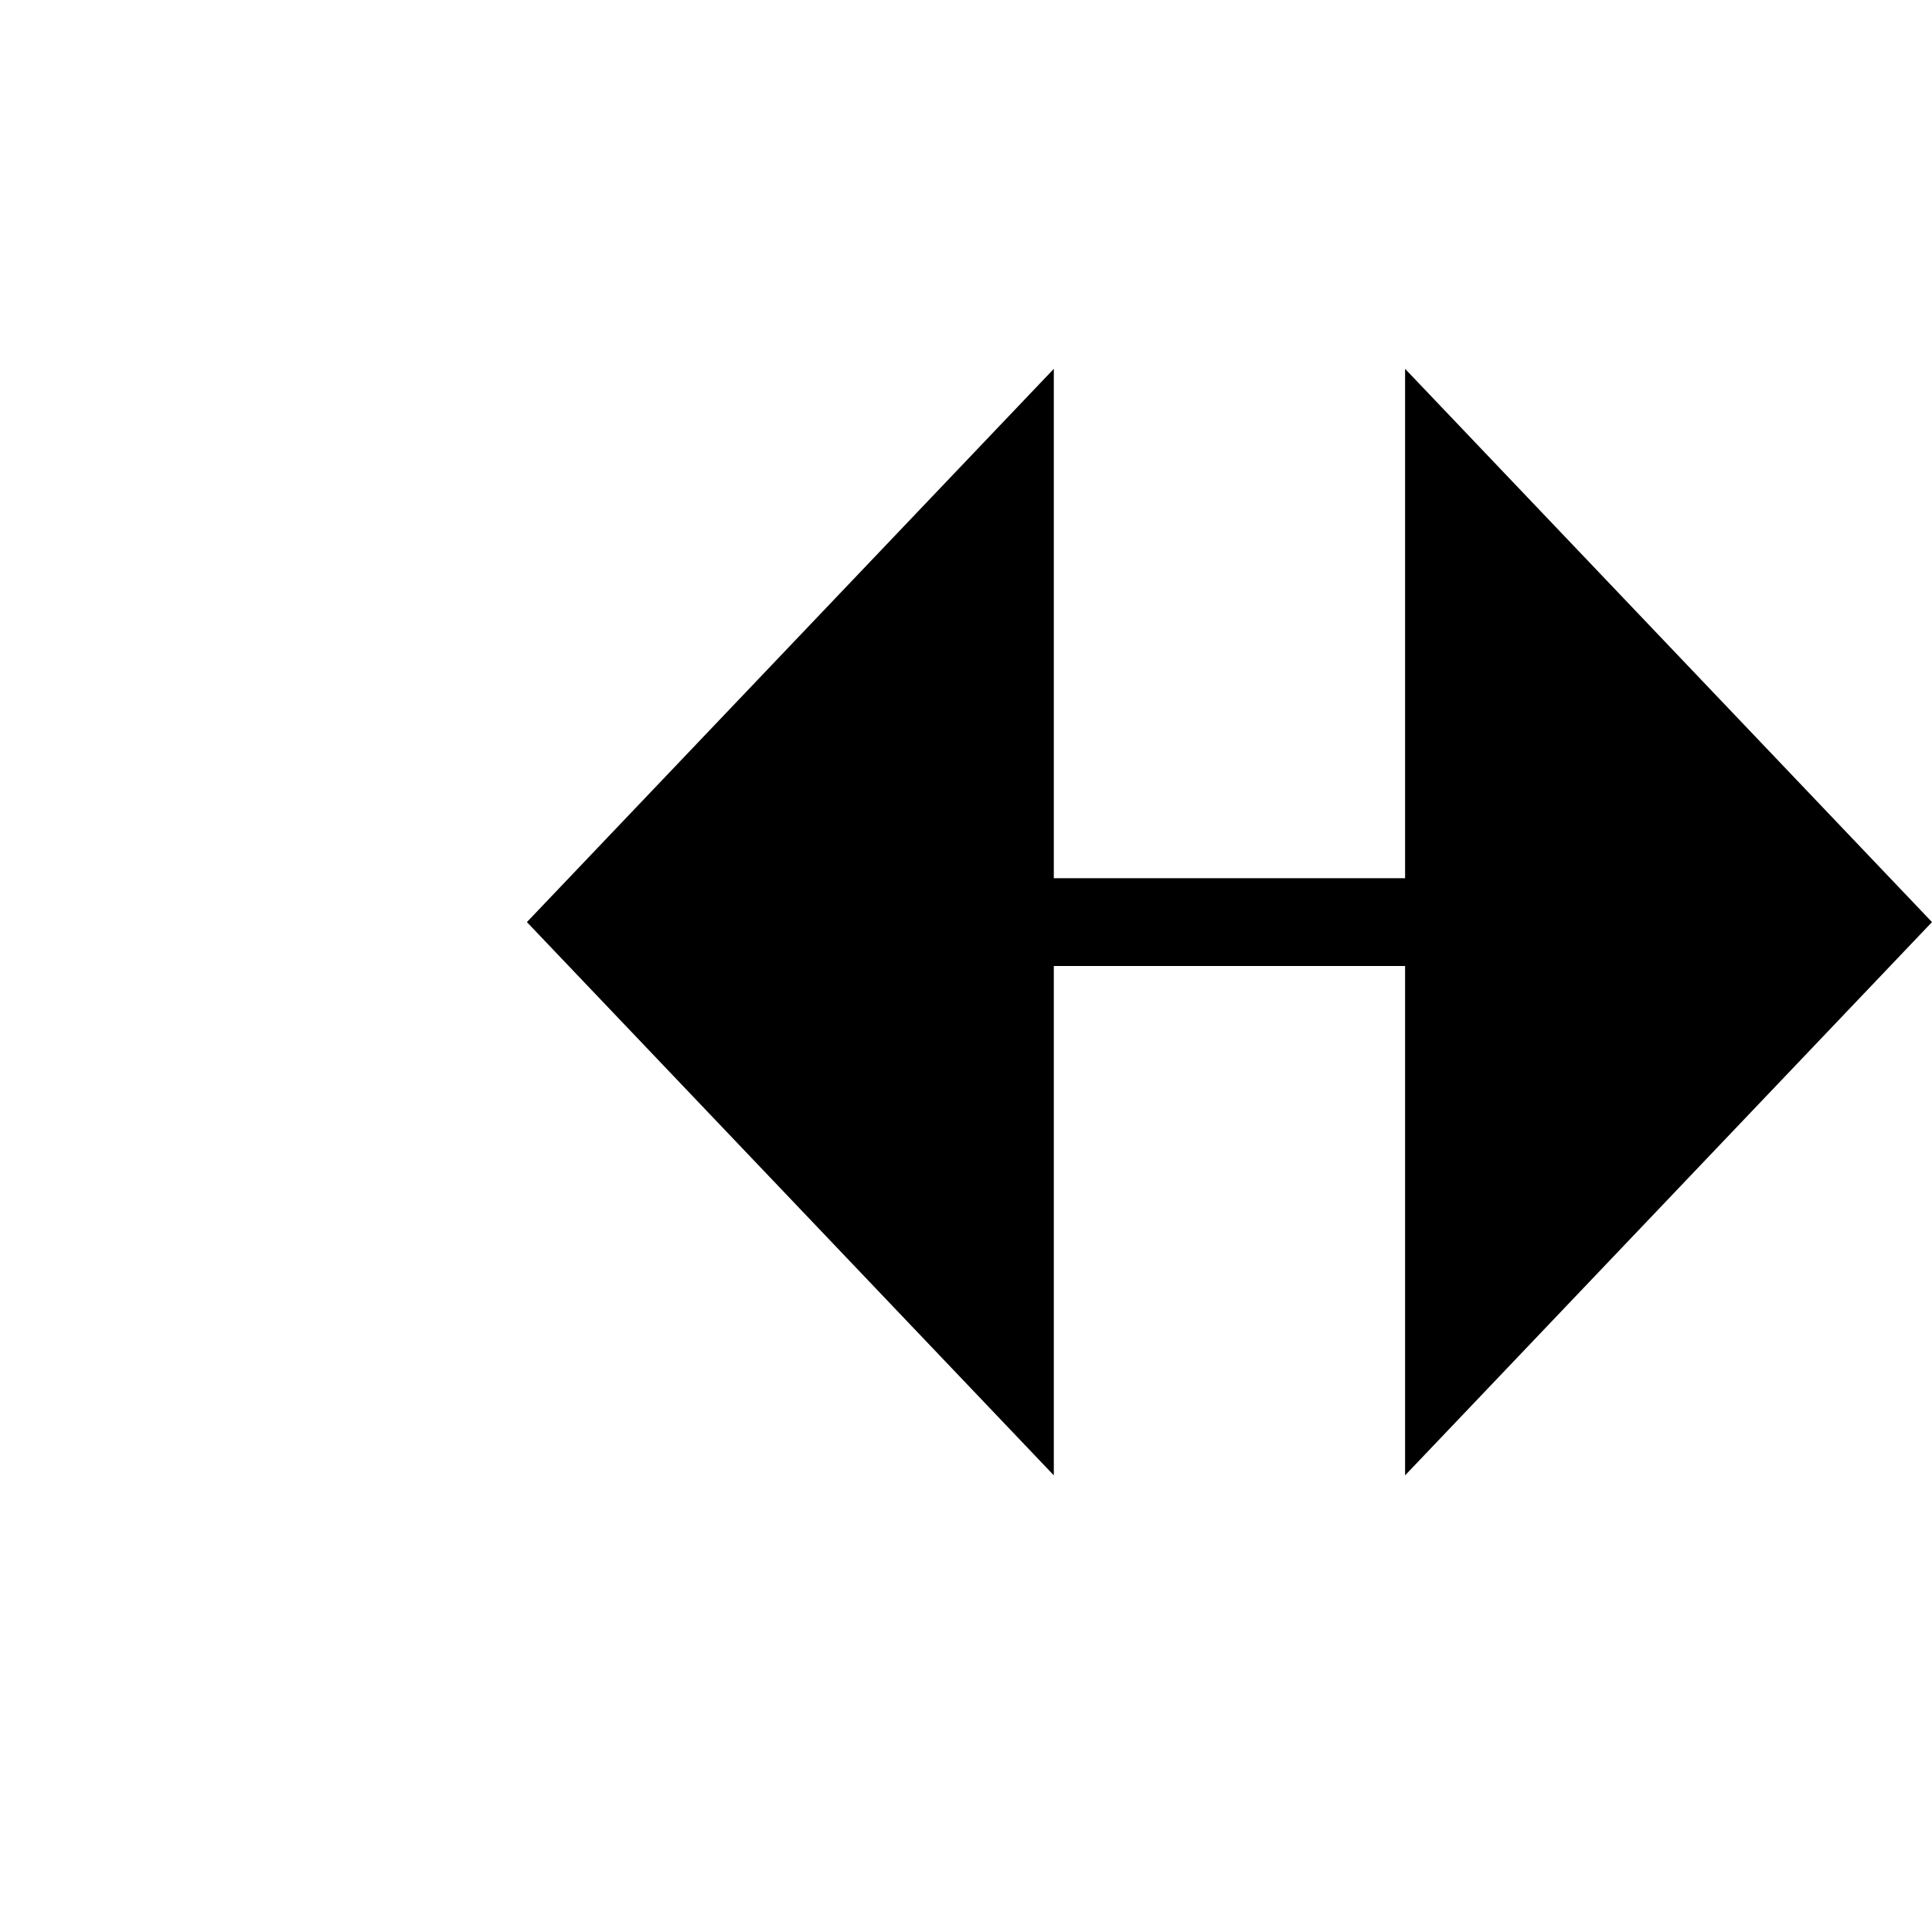﻿<?xml version="1.0" encoding="utf-8"?>
<svg version="1.1" xmlns:xlink="http://www.w3.org/1999/xlink" width="22px" height="22px" preserveAspectRatio="xMinYMid meet" viewBox="458 1755  22 20" xmlns="http://www.w3.org/2000/svg">
  <g transform="matrix(0 -1 1 0 -1296 2234 )">
    <path d="M 467.5 1762.7  L 461.5 1769  L 467.5 1775.3  L 467.5 1762.7  Z M 471.5 1775.3  L 477.5 1769  L 471.5 1762.7  L 471.5 1775.3  Z " fill-rule="nonzero" fill="#000000" stroke="none" transform="matrix(6.12303176911189E-17 1 -1 6.12303176911189E-17 2238.5 1298.5 )" />
    <path d="M 466.5 1769  L 472.5 1769  " stroke-width="1" stroke="#000000" fill="none" transform="matrix(6.12303176911189E-17 1 -1 6.12303176911189E-17 2238.5 1298.5 )" />
  </g>
</svg>